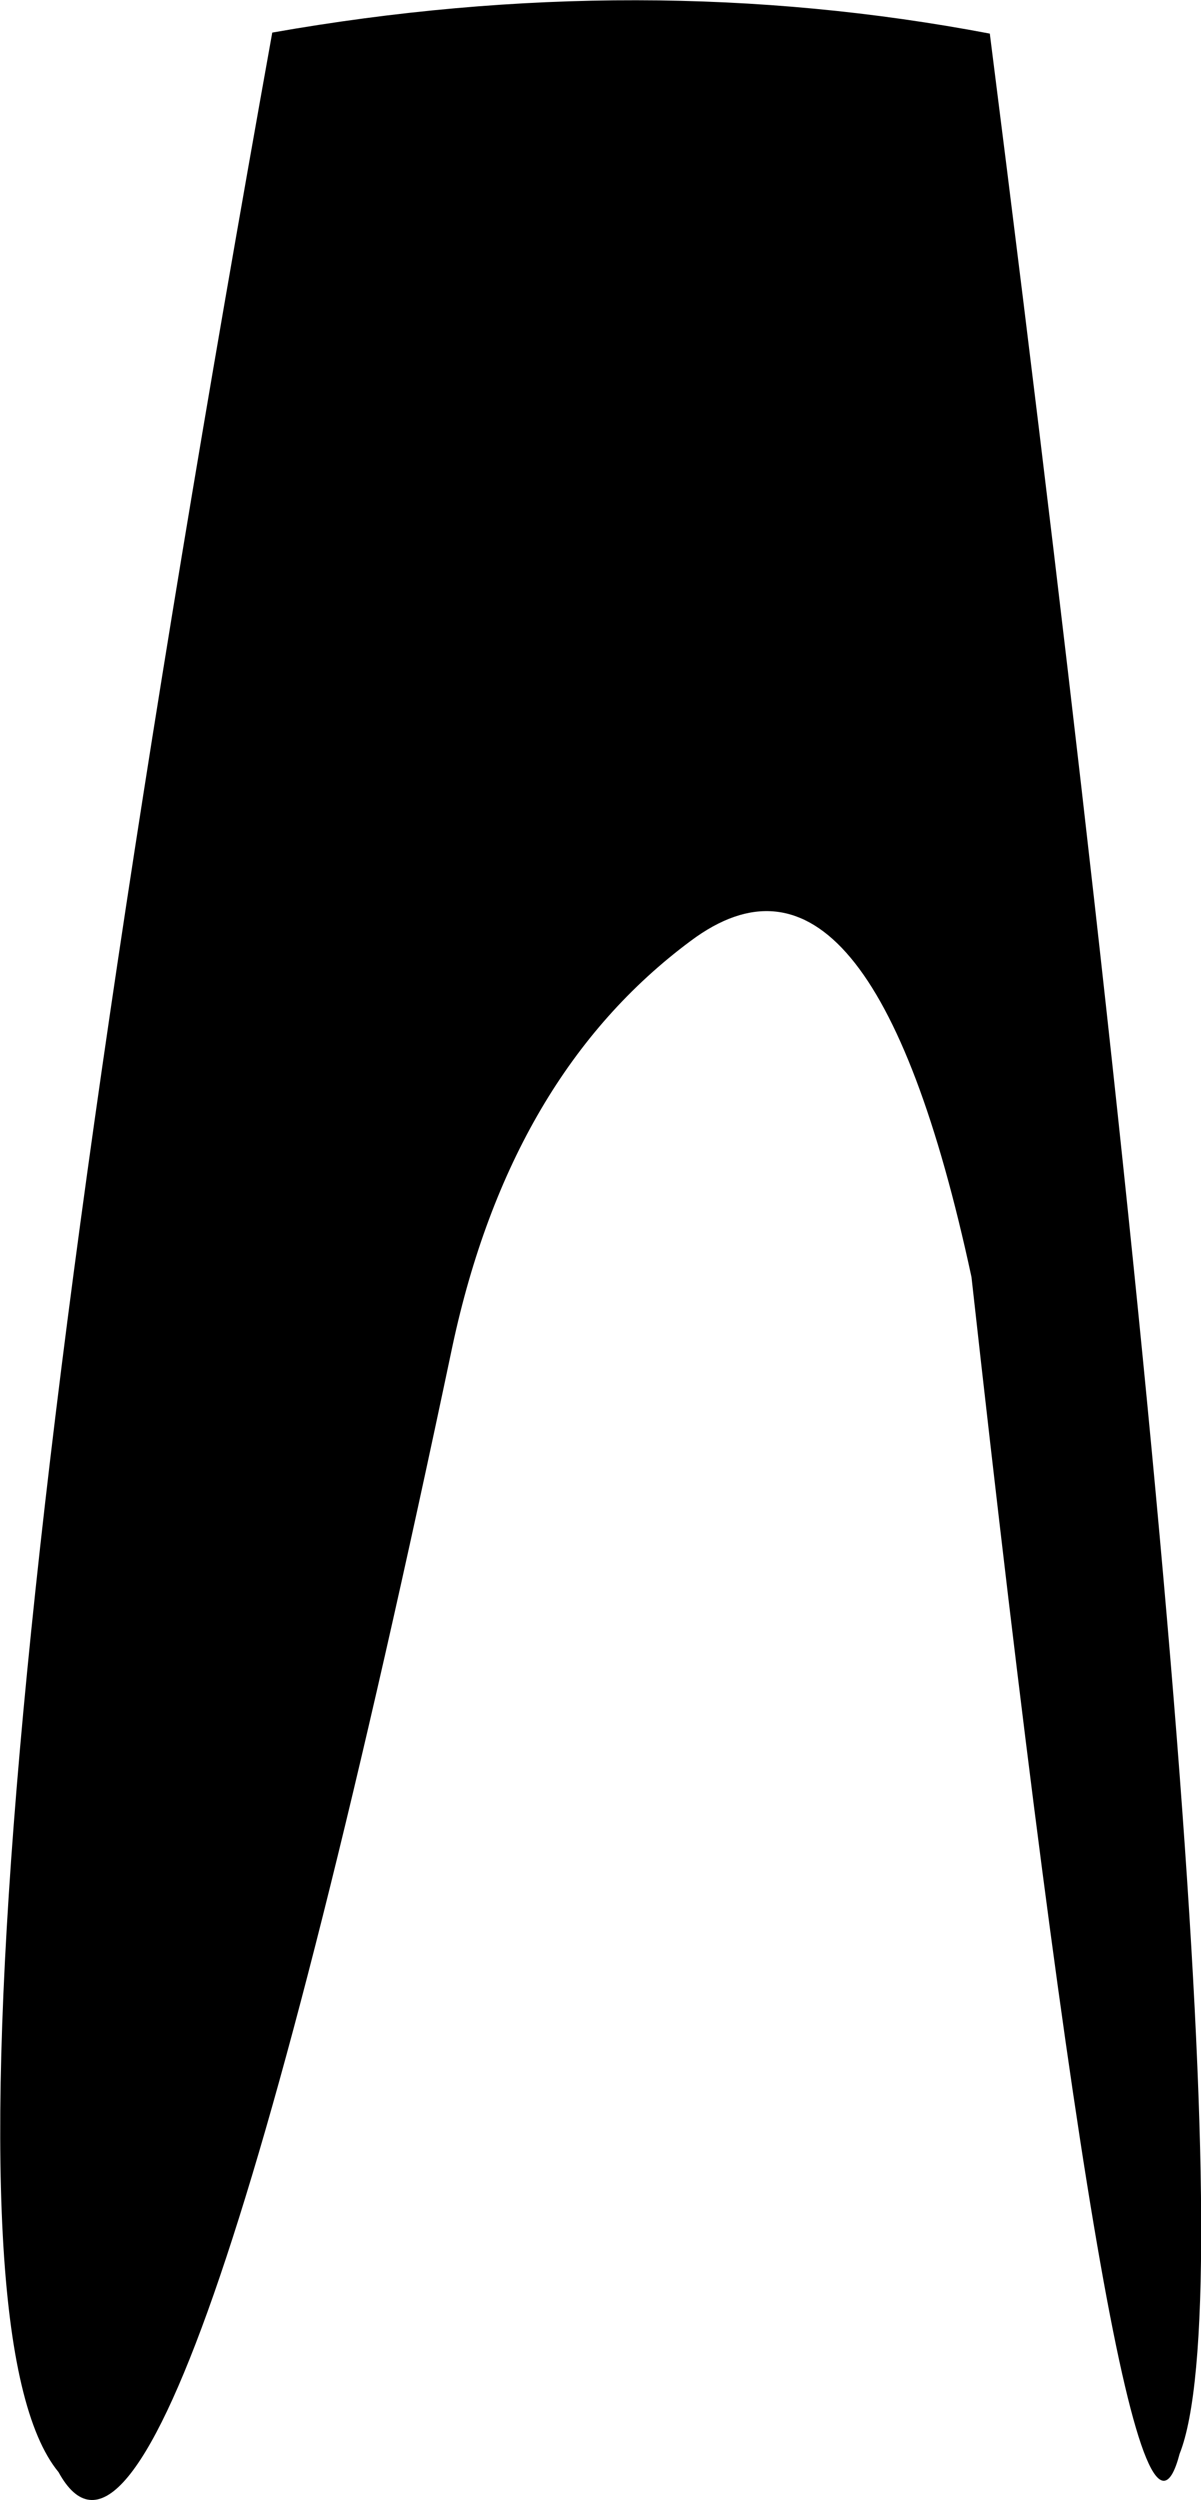 <?xml version="1.0" encoding="UTF-8" standalone="no"?>
<svg xmlns:xlink="http://www.w3.org/1999/xlink" height="245.5px" width="118.0px" xmlns="http://www.w3.org/2000/svg">
  <g transform="matrix(1.0, 0.0, 0.0, 1.0, -141.75, -157.45)">
    <path d="M239.0 160.75 Q266.4 376.4 257.65 398.4 252.3 418.75 237.2 282.85 227.25 236.65 209.6 249.85 191.9 263.0 186.2 289.65 158.65 420.55 147.5 400.2 129.4 378.2 168.5 160.65 204.8 154.25 239.0 160.75" fill="#000000" fill-rule="evenodd" stroke="none"/>
  </g>
</svg>
